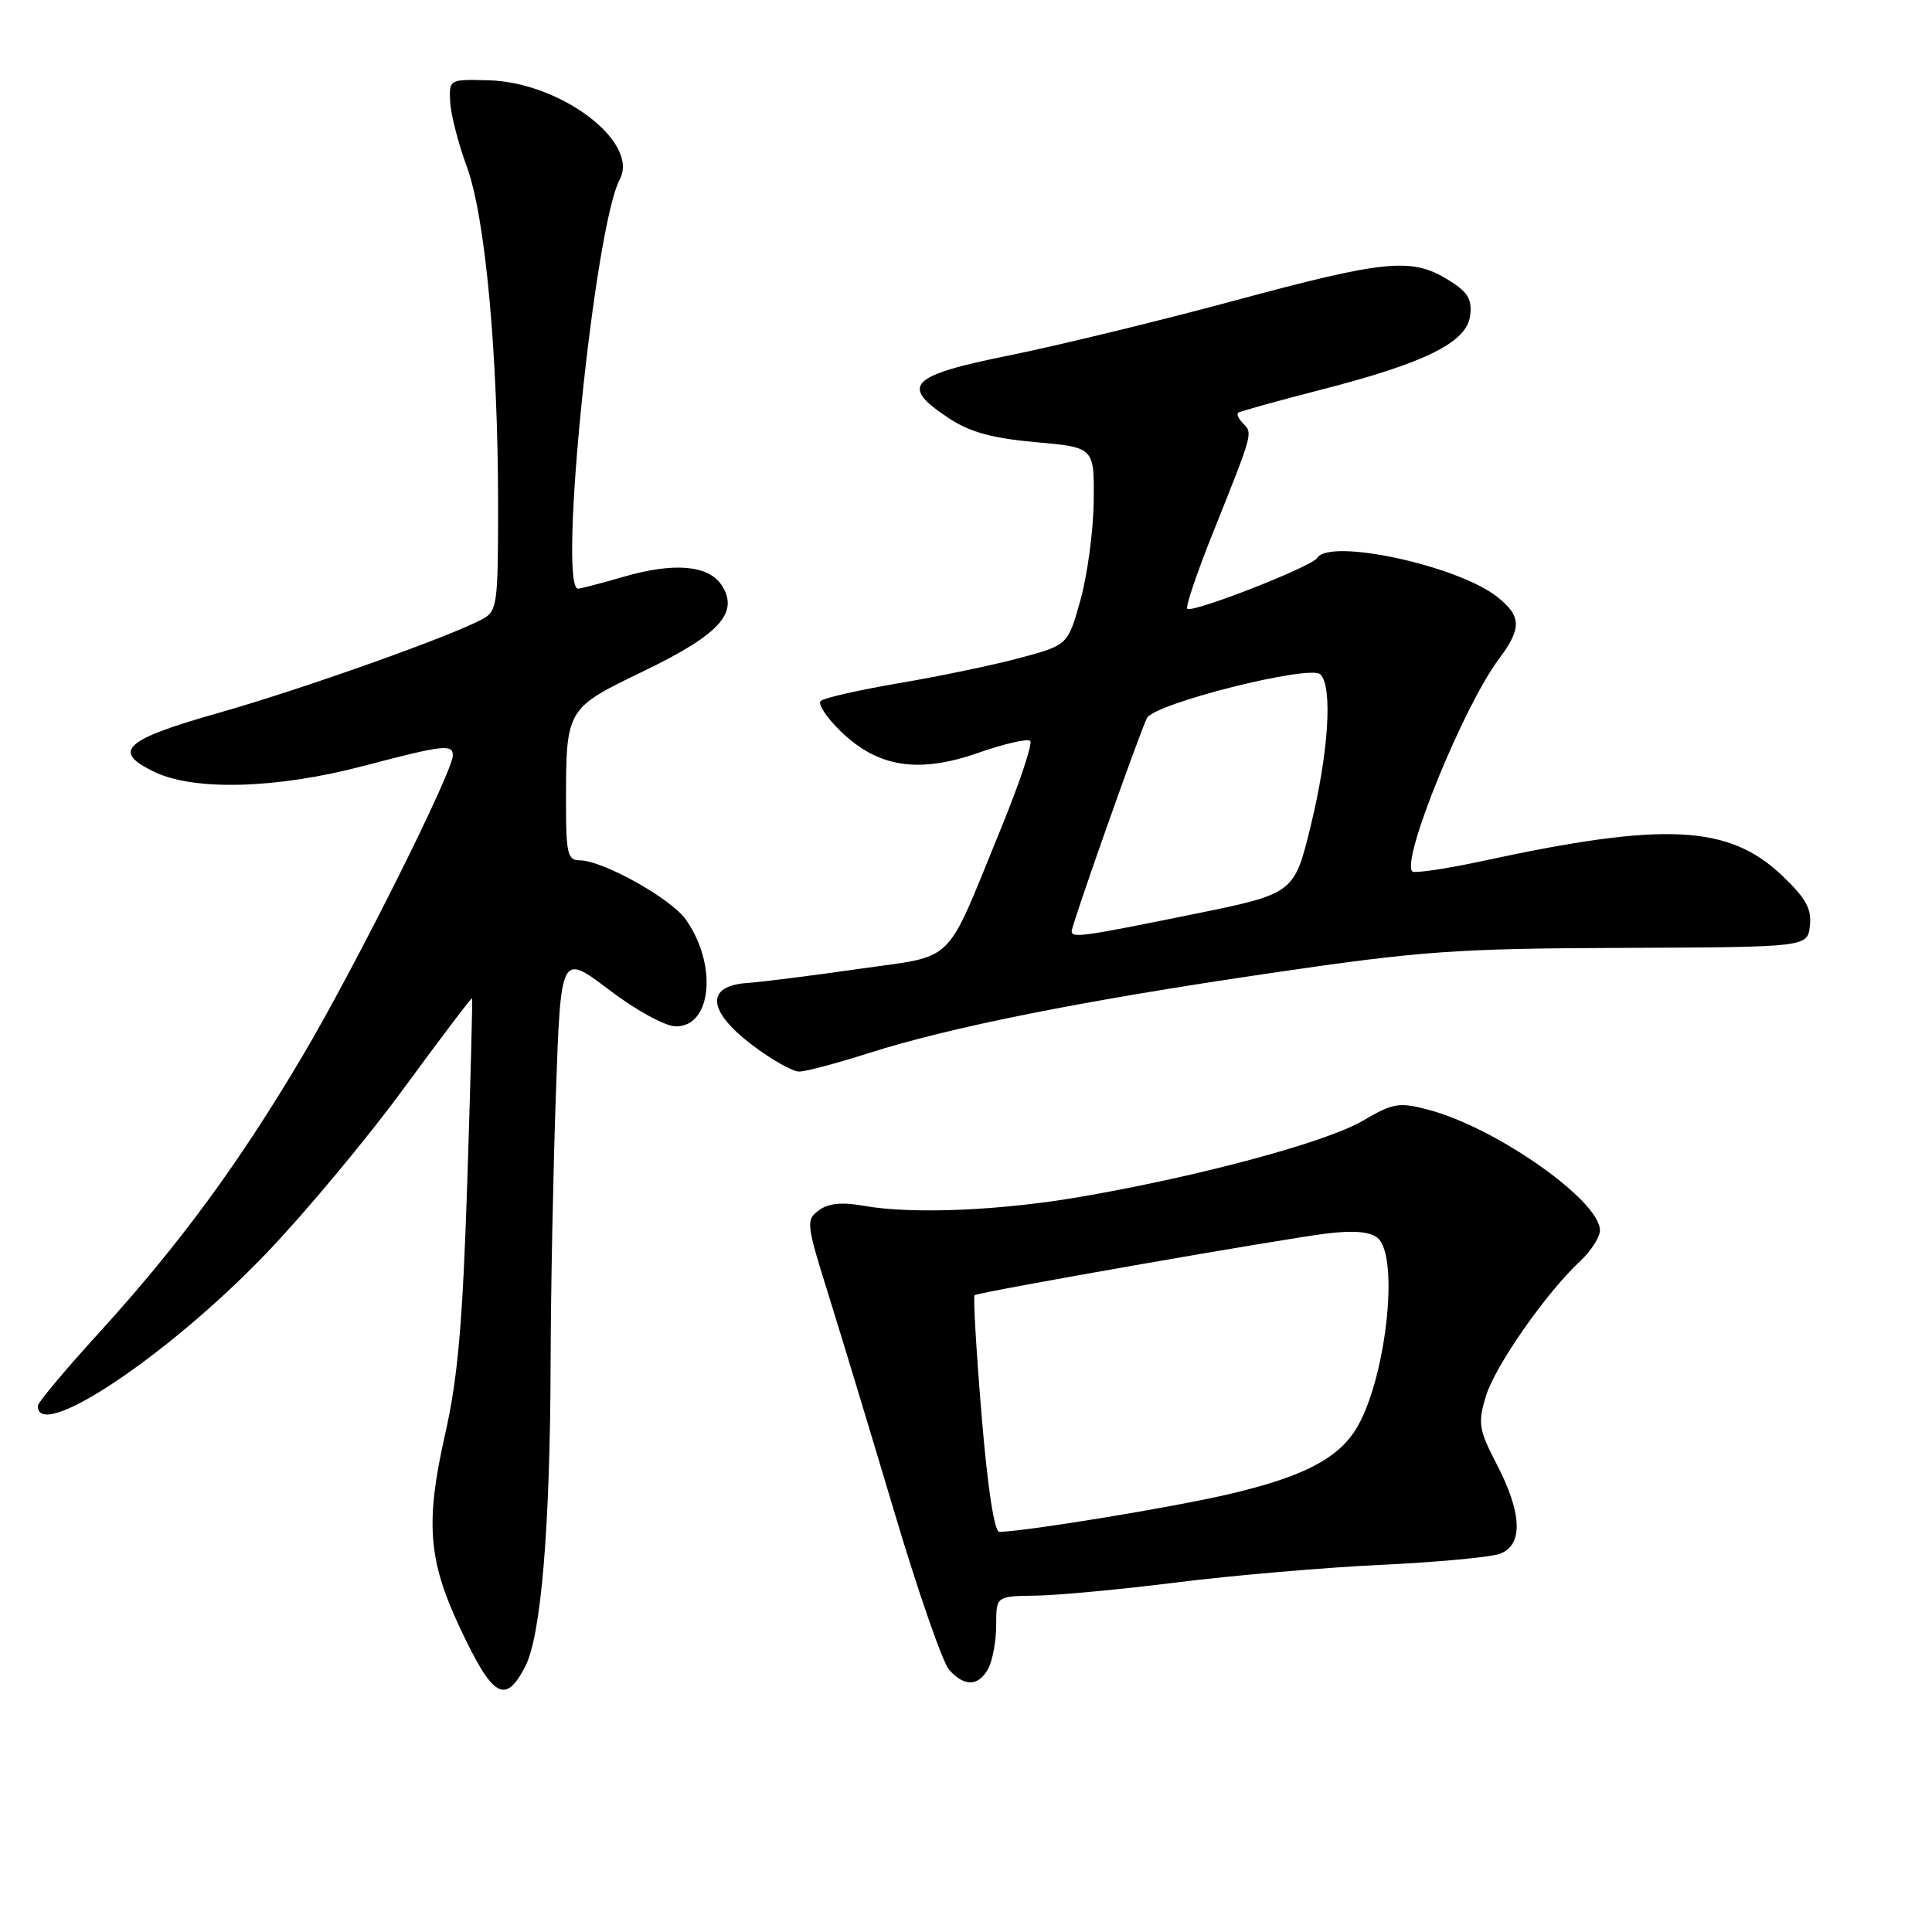<?xml version="1.0" encoding="UTF-8" standalone="no"?>
<!DOCTYPE svg PUBLIC "-//W3C//DTD SVG 1.1//EN" "http://www.w3.org/Graphics/SVG/1.1/DTD/svg11.dtd" >
<svg xmlns="http://www.w3.org/2000/svg" xmlns:xlink="http://www.w3.org/1999/xlink" version="1.1" viewBox="0 0 256 256">
 <g >
 <path fill="currentColor"
d=" M 69.60 220.81 C 71.70 216.75 72.90 202.35 72.96 180.50 C 72.98 171.15 73.30 155.13 73.66 144.91 C 74.31 126.31 74.31 126.31 80.71 131.16 C 84.35 133.92 88.17 136.00 89.58 136.00 C 94.33 136.00 95.08 127.80 90.87 121.84 C 88.88 119.03 79.86 114.00 76.80 114.00 C 75.23 114.00 75.00 113.07 75.00 106.62 C 75.00 93.84 74.95 93.92 85.32 88.91 C 95.39 84.05 98.00 81.15 95.60 77.51 C 93.86 74.87 89.26 74.49 82.58 76.44 C 79.61 77.30 76.92 78.00 76.60 78.00 C 73.89 78.00 78.77 30.03 82.12 23.78 C 84.77 18.82 74.27 10.88 64.72 10.64 C 59.53 10.50 59.50 10.51 59.65 13.50 C 59.73 15.15 60.73 19.02 61.86 22.10 C 64.32 28.77 66.00 47.07 66.00 67.11 C 66.00 80.12 65.88 81.00 63.90 82.05 C 59.54 84.39 40.06 91.31 29.00 94.45 C 16.37 98.04 14.74 99.55 20.50 102.30 C 25.78 104.82 36.67 104.51 48.05 101.52 C 58.79 98.70 60.00 98.56 60.00 100.12 C 60.00 102.26 47.07 128.12 40.16 139.80 C 31.64 154.20 23.76 164.92 13.13 176.59 C 8.66 181.49 5.01 185.85 5.01 186.28 C 4.96 191.18 22.26 179.65 35.23 166.13 C 40.42 160.72 48.65 150.85 53.53 144.18 C 58.41 137.52 62.47 132.16 62.55 132.28 C 62.63 132.40 62.35 143.30 61.92 156.50 C 61.31 175.30 60.67 182.56 58.99 190.00 C 56.35 201.67 56.72 206.66 60.89 215.58 C 65.28 224.96 66.94 225.96 69.60 220.81 Z  M 130.96 221.07 C 131.53 220.00 132.00 217.41 132.00 215.32 C 132.00 211.50 132.00 211.50 137.25 211.43 C 140.14 211.39 148.57 210.60 156.00 209.67 C 163.43 208.74 175.57 207.70 183.00 207.35 C 190.43 207.00 197.51 206.34 198.75 205.88 C 201.84 204.74 201.70 200.53 198.35 194.07 C 195.95 189.45 195.81 188.59 196.87 185.06 C 198.07 181.04 204.81 171.37 209.41 167.08 C 210.83 165.74 212.00 163.92 212.00 163.03 C 212.00 159.08 198.22 149.40 189.25 147.04 C 185.38 146.02 184.59 146.15 180.57 148.51 C 175.76 151.33 159.26 155.79 143.50 158.53 C 132.63 160.43 120.86 160.92 114.42 159.77 C 111.59 159.26 109.78 159.44 108.52 160.36 C 106.77 161.64 106.82 162.12 109.79 171.60 C 111.49 177.04 115.43 190.05 118.55 200.50 C 121.66 210.95 124.91 220.29 125.76 221.25 C 127.78 223.54 129.68 223.47 130.96 221.07 Z  M 115.02 139.57 C 125.97 136.07 143.53 132.58 168.50 128.92 C 188.32 126.01 192.92 125.68 215.00 125.60 C 239.50 125.50 239.50 125.50 239.82 122.67 C 240.08 120.44 239.29 119.02 236.13 116.01 C 229.07 109.29 220.55 108.87 196.58 114.06 C 191.67 115.12 187.42 115.75 187.14 115.47 C 185.62 113.95 193.93 93.56 198.61 87.32 C 201.67 83.24 201.62 81.63 198.36 79.07 C 193.10 74.93 176.18 71.28 174.54 73.93 C 173.83 75.09 157.95 81.29 157.32 80.66 C 157.07 80.40 158.64 75.77 160.82 70.35 C 166.03 57.34 166.01 57.41 164.74 56.14 C 164.13 55.53 163.83 54.88 164.07 54.69 C 164.31 54.50 169.22 53.14 175.00 51.65 C 188.95 48.07 194.40 45.35 194.81 41.77 C 195.07 39.60 194.46 38.64 191.81 37.03 C 187.01 34.10 183.50 34.45 163.48 39.86 C 153.59 42.53 140.21 45.78 133.75 47.09 C 120.44 49.77 119.16 51.10 125.75 55.43 C 128.53 57.26 131.50 58.08 137.25 58.59 C 145.00 59.28 145.00 59.28 144.92 66.39 C 144.88 70.30 144.09 76.19 143.17 79.49 C 141.50 85.47 141.50 85.47 135.18 87.17 C 131.71 88.11 124.51 89.61 119.19 90.51 C 113.86 91.42 109.16 92.48 108.75 92.88 C 108.33 93.28 109.54 95.10 111.42 96.92 C 116.35 101.70 121.73 102.53 129.70 99.73 C 133.10 98.54 136.17 97.84 136.51 98.18 C 136.85 98.52 135.08 103.82 132.56 109.96 C 125.08 128.23 126.82 126.52 113.78 128.39 C 107.58 129.28 100.92 130.12 99.00 130.25 C 93.48 130.64 93.72 133.93 99.59 138.41 C 102.17 140.38 105.01 141.99 105.89 141.99 C 106.78 141.98 110.88 140.89 115.02 139.57 Z  M 130.06 187.45 C 129.35 178.89 128.94 171.77 129.14 171.62 C 129.69 171.20 169.76 164.18 175.78 163.45 C 179.33 163.01 181.54 163.20 182.53 164.02 C 185.55 166.53 183.55 183.45 179.52 189.61 C 177.02 193.42 172.41 195.74 162.85 197.98 C 155.45 199.72 135.96 202.92 132.42 202.98 C 131.75 202.99 130.86 197.14 130.06 187.45 Z  M 142.00 123.39 C 142.00 122.55 151.09 96.83 151.98 95.14 C 153.01 93.20 173.62 88.02 174.96 89.36 C 176.61 91.01 176.05 99.72 173.67 109.46 C 171.48 118.42 171.48 118.42 157.99 121.16 C 143.44 124.12 142.00 124.32 142.00 123.39 Z "/>
</g>
</svg>